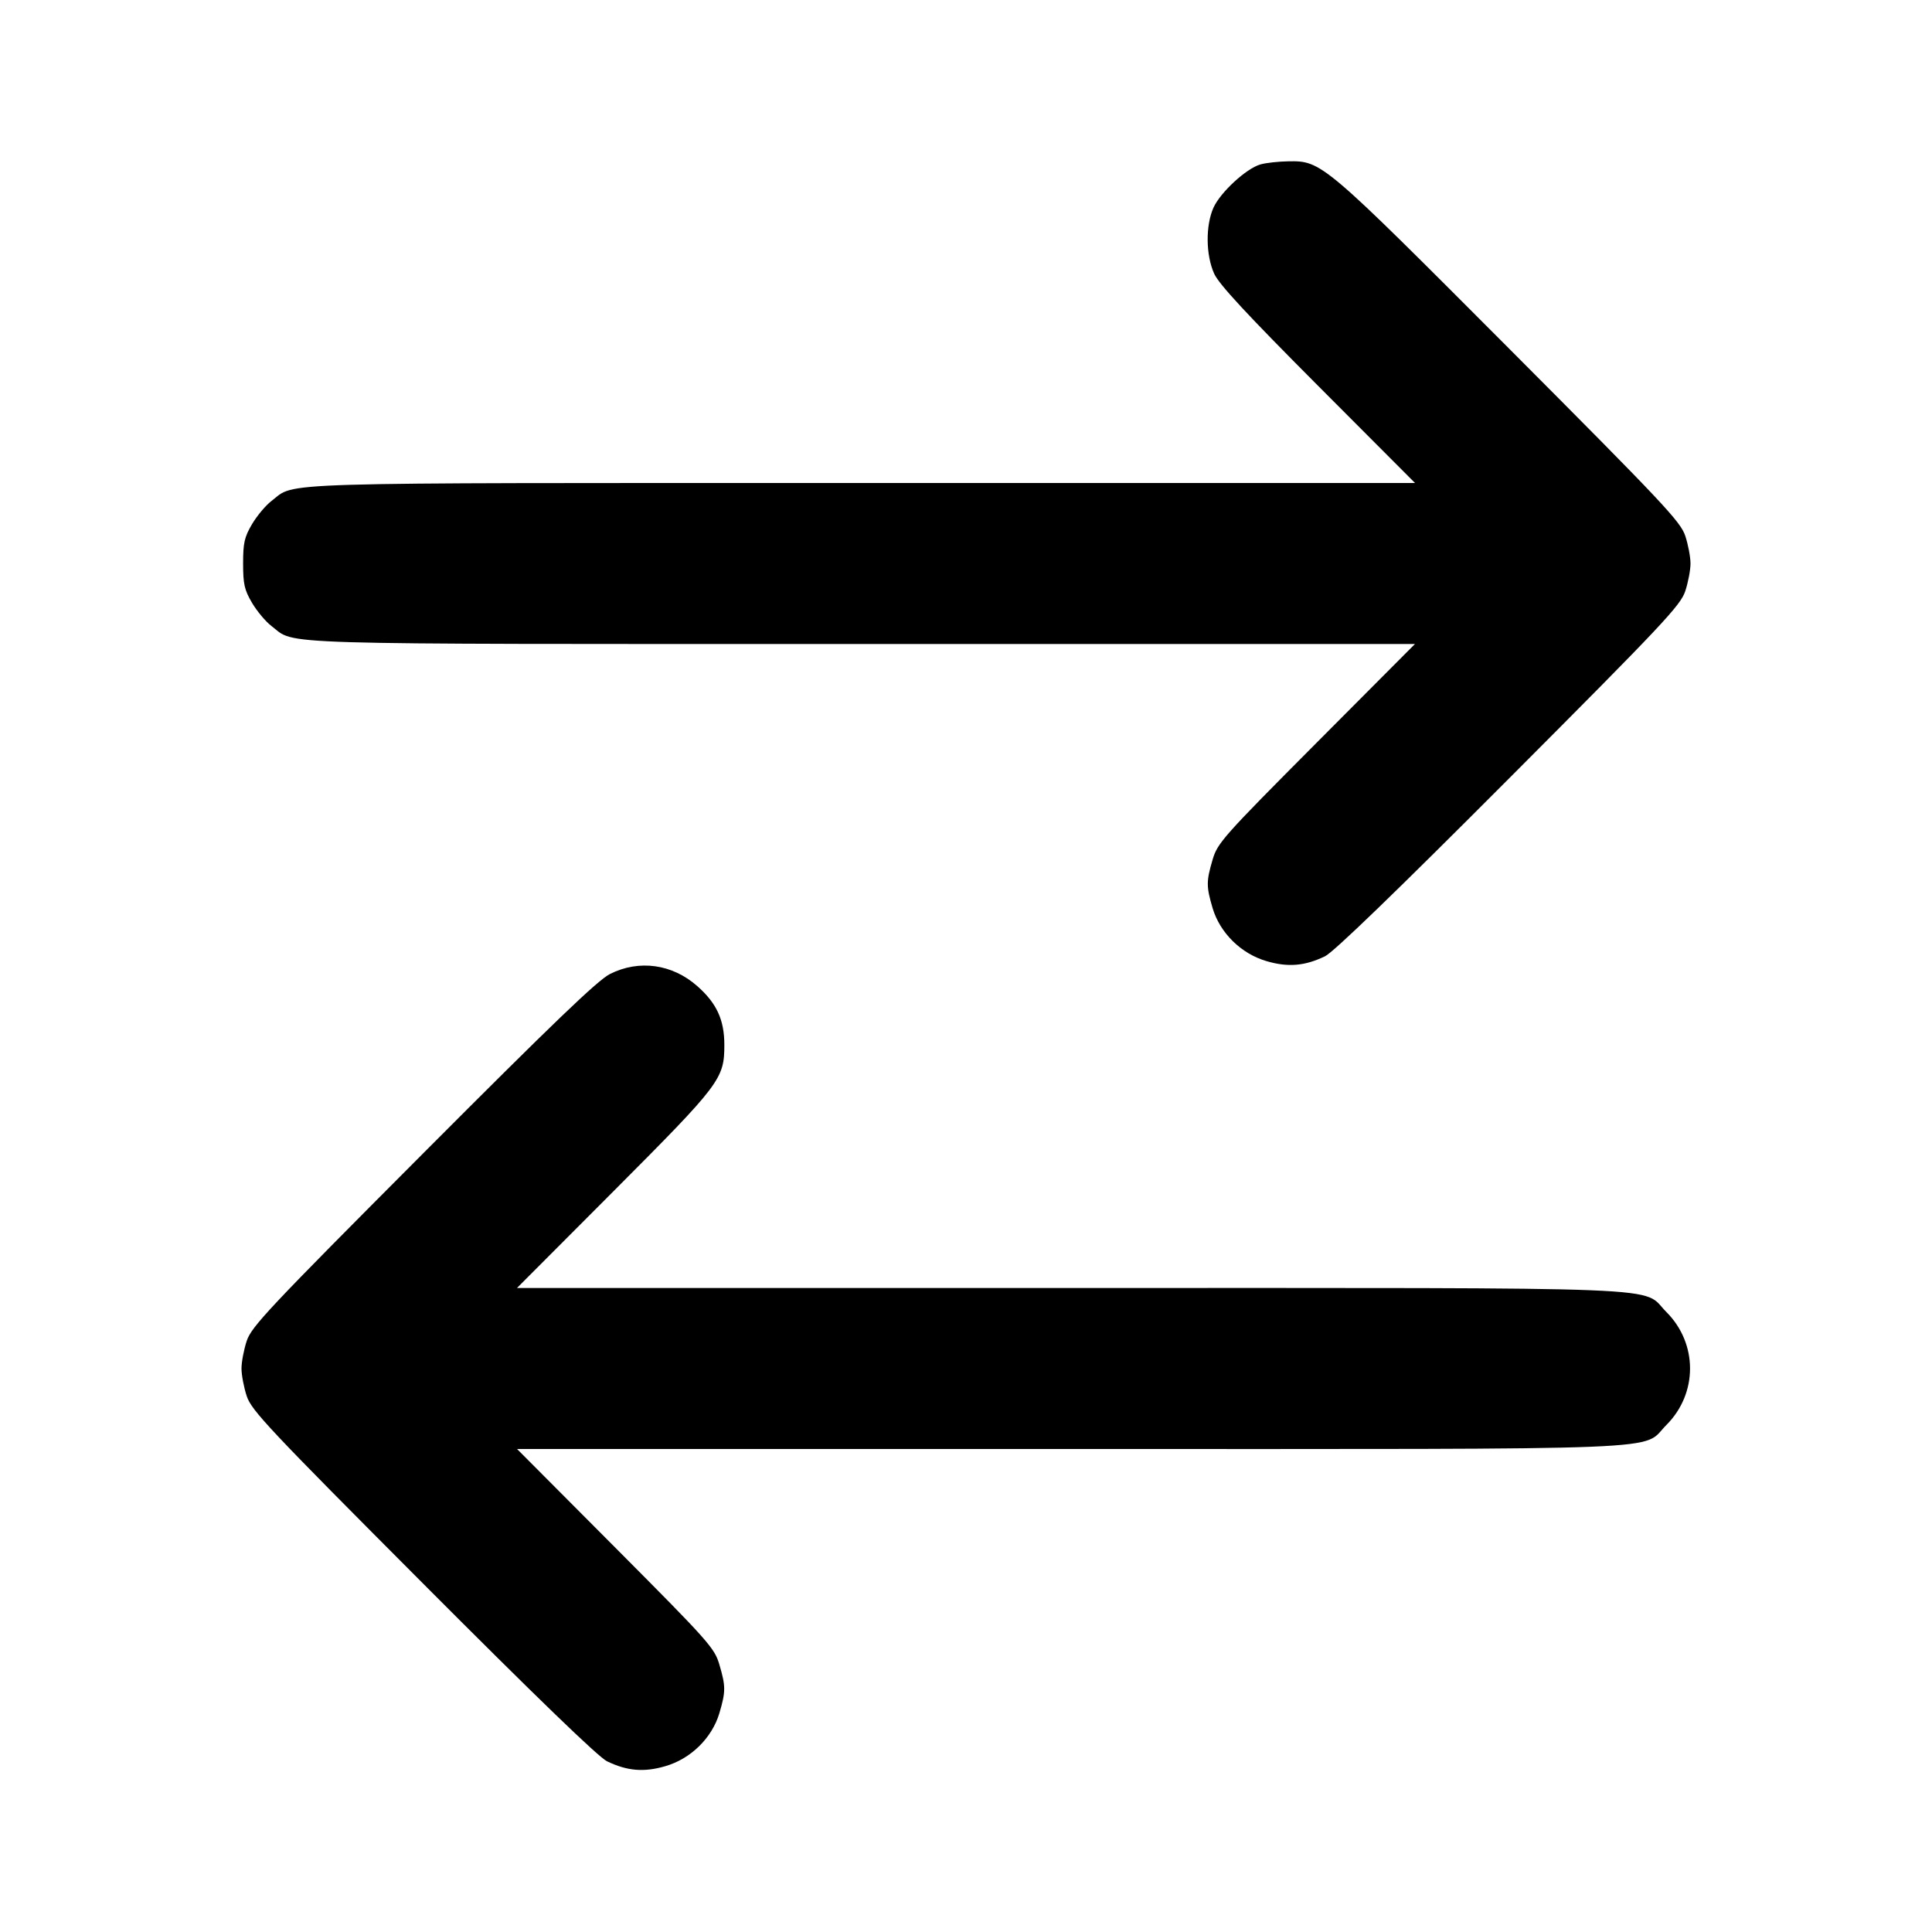 <?xml version="1.0" encoding="UTF-8" standalone="no"?>
<svg xmlns="http://www.w3.org/2000/svg" width="24" height="24"><path d="M15.656 2.043 C 15.480 2.094,15.162 2.388,15.075 2.578 C 14.975 2.800,14.978 3.168,15.083 3.400 C 15.143 3.532,15.487 3.903,16.371 4.790 L 17.578 6.000 10.714 6.000 C 3.228 6.000,3.683 5.986,3.374 6.222 C 3.301 6.277,3.192 6.408,3.131 6.511 C 3.036 6.672,3.020 6.744,3.020 7.000 C 3.020 7.256,3.036 7.328,3.131 7.489 C 3.192 7.592,3.301 7.723,3.374 7.778 C 3.683 8.014,3.228 8.000,10.714 8.000 L 17.577 8.000 16.352 9.230 C 15.196 10.391,15.124 10.472,15.064 10.677 C 14.984 10.948,14.984 11.012,15.064 11.283 C 15.156 11.590,15.419 11.849,15.735 11.940 C 16.001 12.018,16.210 12.000,16.460 11.879 C 16.565 11.829,17.350 11.070,18.745 9.671 C 20.664 7.747,20.876 7.521,20.935 7.343 C 20.971 7.234,21.000 7.080,21.000 7.000 C 21.000 6.920,20.971 6.766,20.935 6.657 C 20.876 6.479,20.663 6.253,18.745 4.329 C 16.430 2.008,16.418 1.997,16.002 2.004 C 15.880 2.006,15.724 2.023,15.656 2.043 M7.578 12.099 C 7.427 12.174,6.870 12.709,5.255 14.329 C 3.337 16.253,3.124 16.479,3.065 16.657 C 3.029 16.766,3.000 16.920,3.000 17.000 C 3.000 17.080,3.029 17.234,3.065 17.343 C 3.124 17.521,3.336 17.747,5.255 19.671 C 6.650 21.070,7.435 21.829,7.540 21.879 C 7.790 22.000,7.999 22.018,8.265 21.940 C 8.581 21.849,8.844 21.590,8.936 21.283 C 9.016 21.012,9.016 20.948,8.936 20.677 C 8.876 20.472,8.804 20.391,7.648 19.230 L 6.423 18.000 13.284 18.000 C 20.989 18.000,20.377 18.025,20.701 17.701 C 21.092 17.310,21.092 16.690,20.701 16.299 C 20.377 15.975,20.989 16.000,13.284 16.000 L 6.422 16.000 7.629 14.790 C 8.951 13.464,8.998 13.402,8.998 12.980 C 8.998 12.669,8.903 12.462,8.661 12.249 C 8.350 11.975,7.939 11.918,7.578 12.099" stroke="none" fill-rule="evenodd"/></svg>